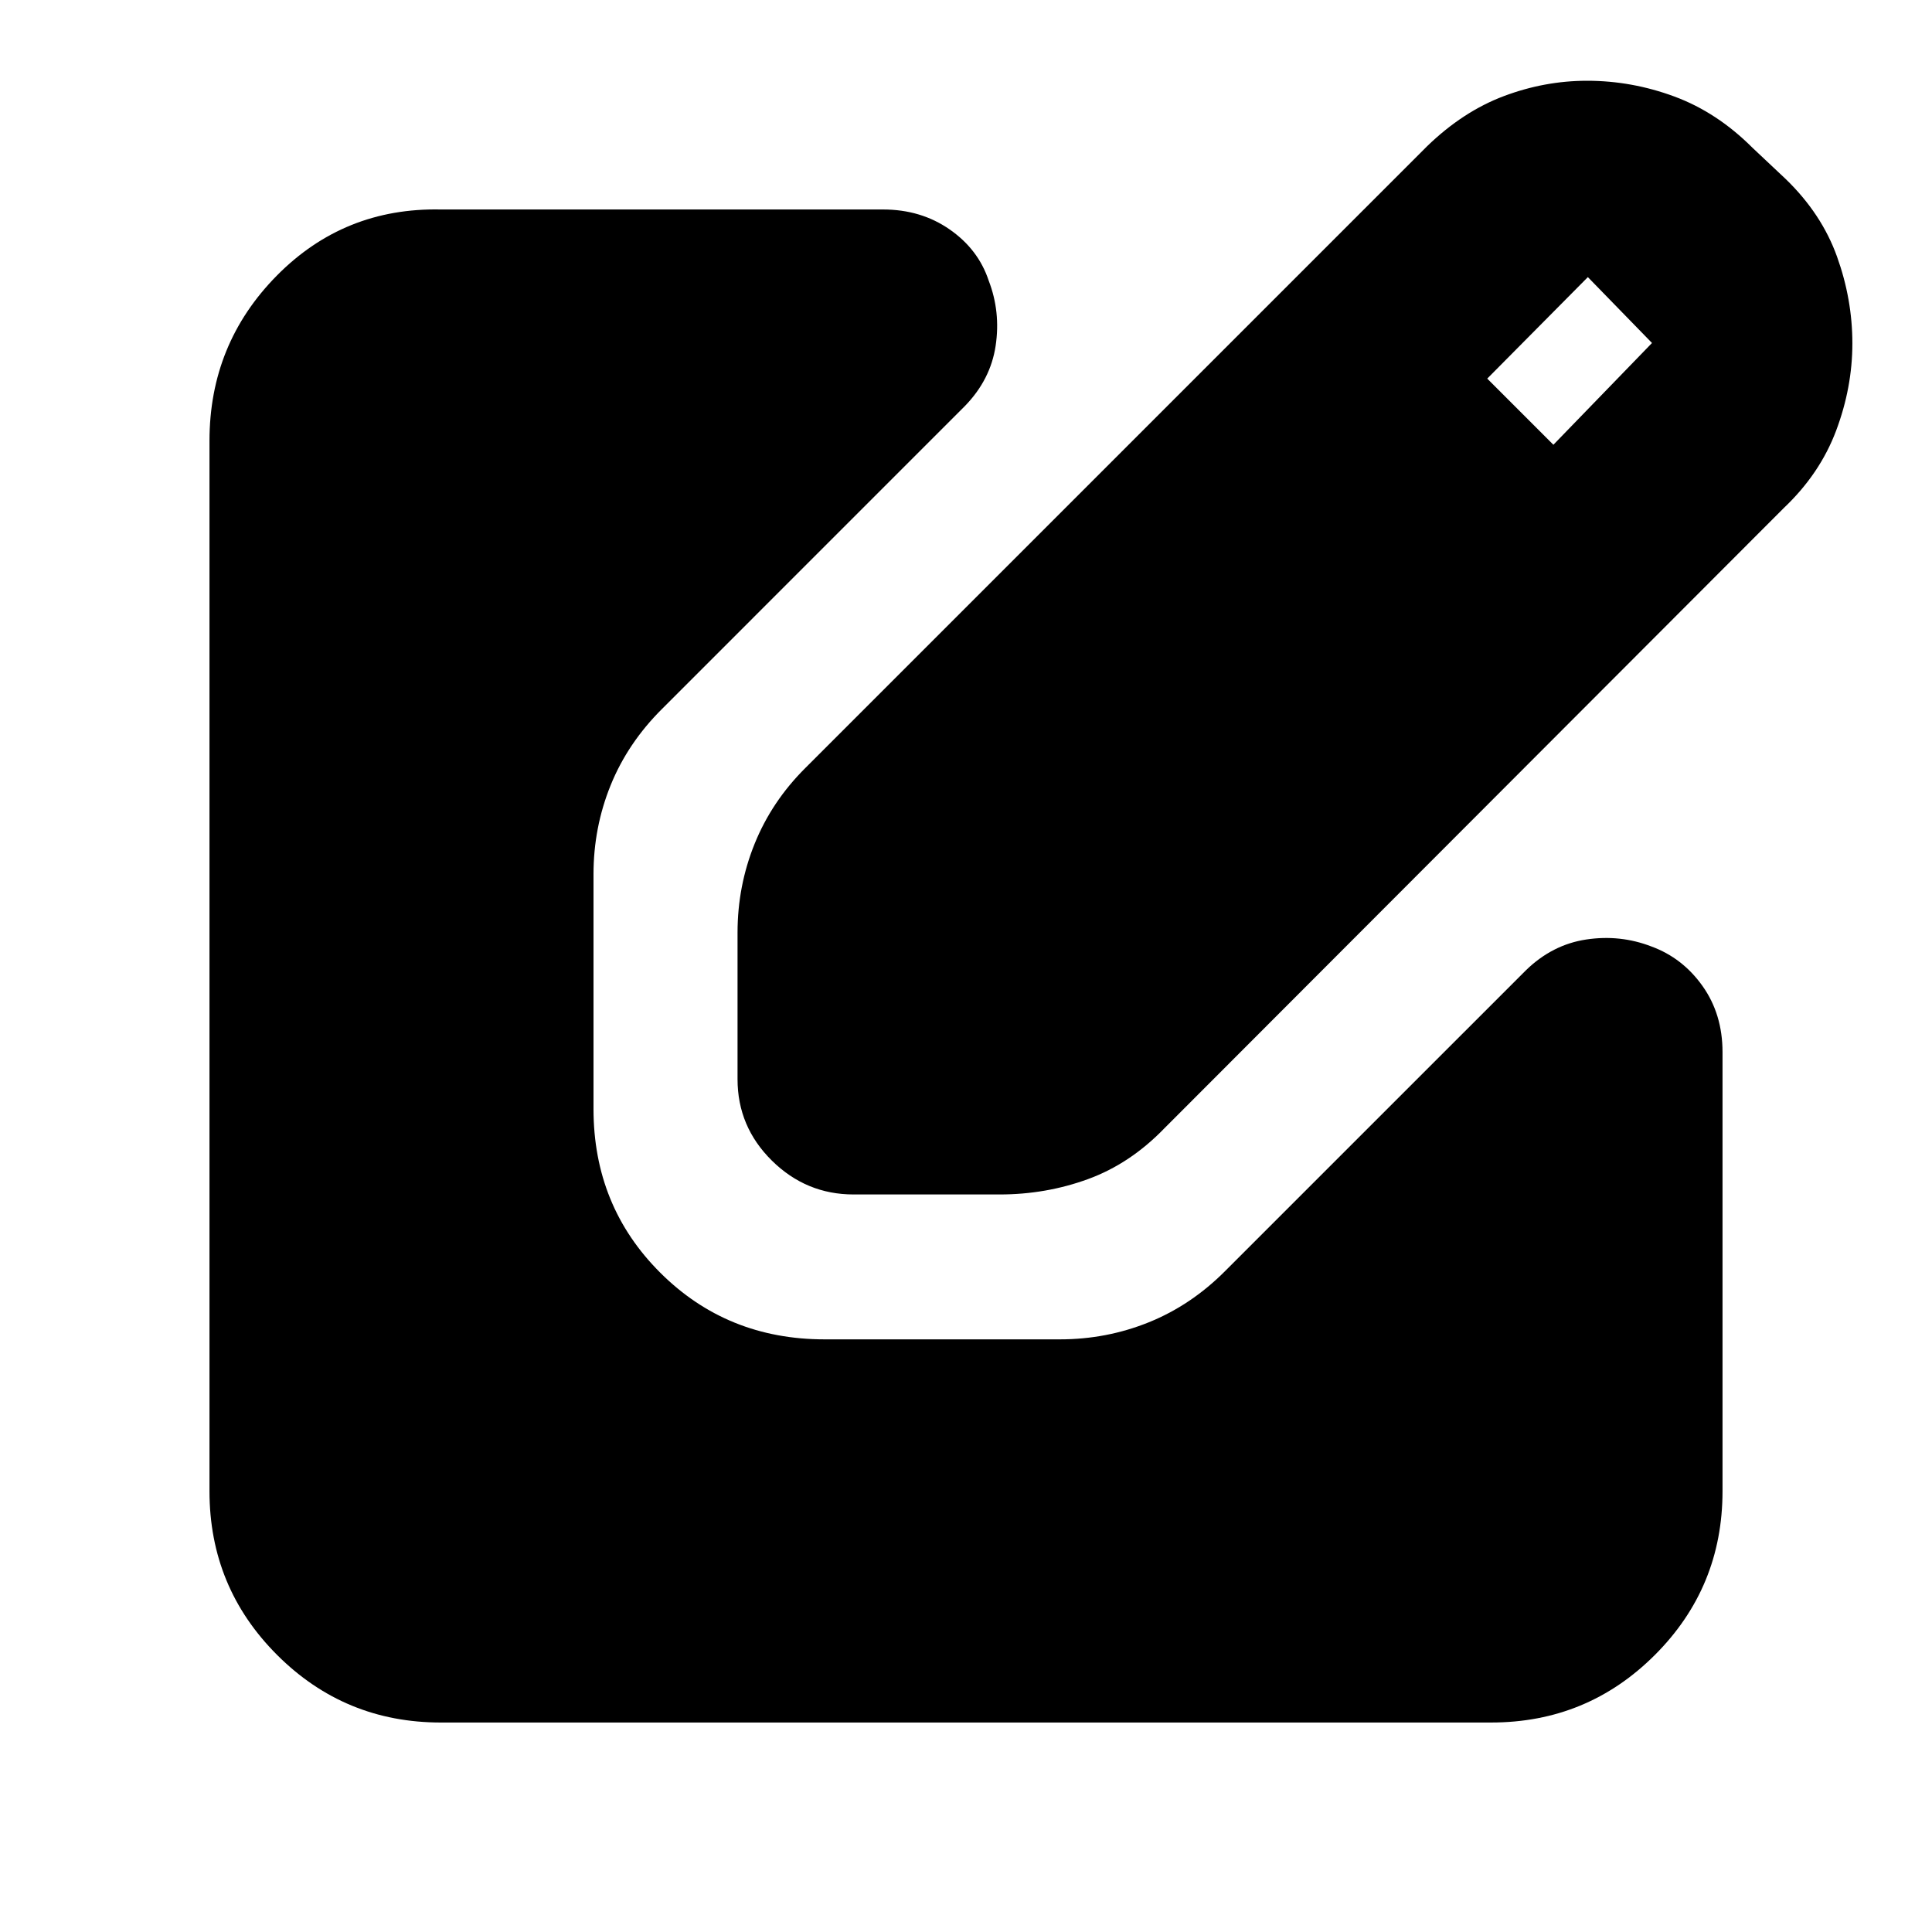 <svg xmlns="http://www.w3.org/2000/svg" height="20" viewBox="0 -960 960 960" width="20"><path d="M424.14-366.48q-23.57 0-40.62-16.84-17.04-16.84-17.04-40.45v-72.82q0-23.14 8.5-44.17t25.24-37.68l308.91-308.91q17.83-17.26 38.12-24.89 20.28-7.63 41.36-7.63 22.25 0 43.43 7.85t38.77 25.46L887.35-871q17.82 17.26 25.45 38.5 7.63 21.25 7.63 43.1 0 21.89-8.06 43.36-8.07 21.48-26.02 38.48L578.44-399.22q-16.92 17.48-37.81 25.11-20.89 7.63-43.91 7.63h-72.58ZM771.87-739l49-50.57L789-822.3l-50 50.43L771.87-739ZM219.04-104.09q-47.77 0-81.36-33.59-33.59-33.59-33.59-81.36v-521.92q0-48.18 33.44-82.07 33.44-33.88 81.51-32.88h219.74q18.83 0 33.09 9.91 14.26 9.91 19.4 25.42 5.99 15.51 3.46 32.37-2.52 16.86-15.3 29.99L329-607.78q-17.09 16.99-25.59 38t-8.5 44.15v116.65q0 48.33 33.2 81.41 33.19 33.09 81.61 33.09h116.95q23.19 0 44.22-8.5 21.03-8.5 38.02-25.59l149.31-149.3q13.13-12.77 29.99-15.3 16.86-2.53 32.37 3.47 15.51 5.7 25.42 19.68 9.91 13.98 9.91 32.8v218.18q0 47.77-33.59 81.36-33.59 33.59-81.36 33.59H219.04Z"/></svg>